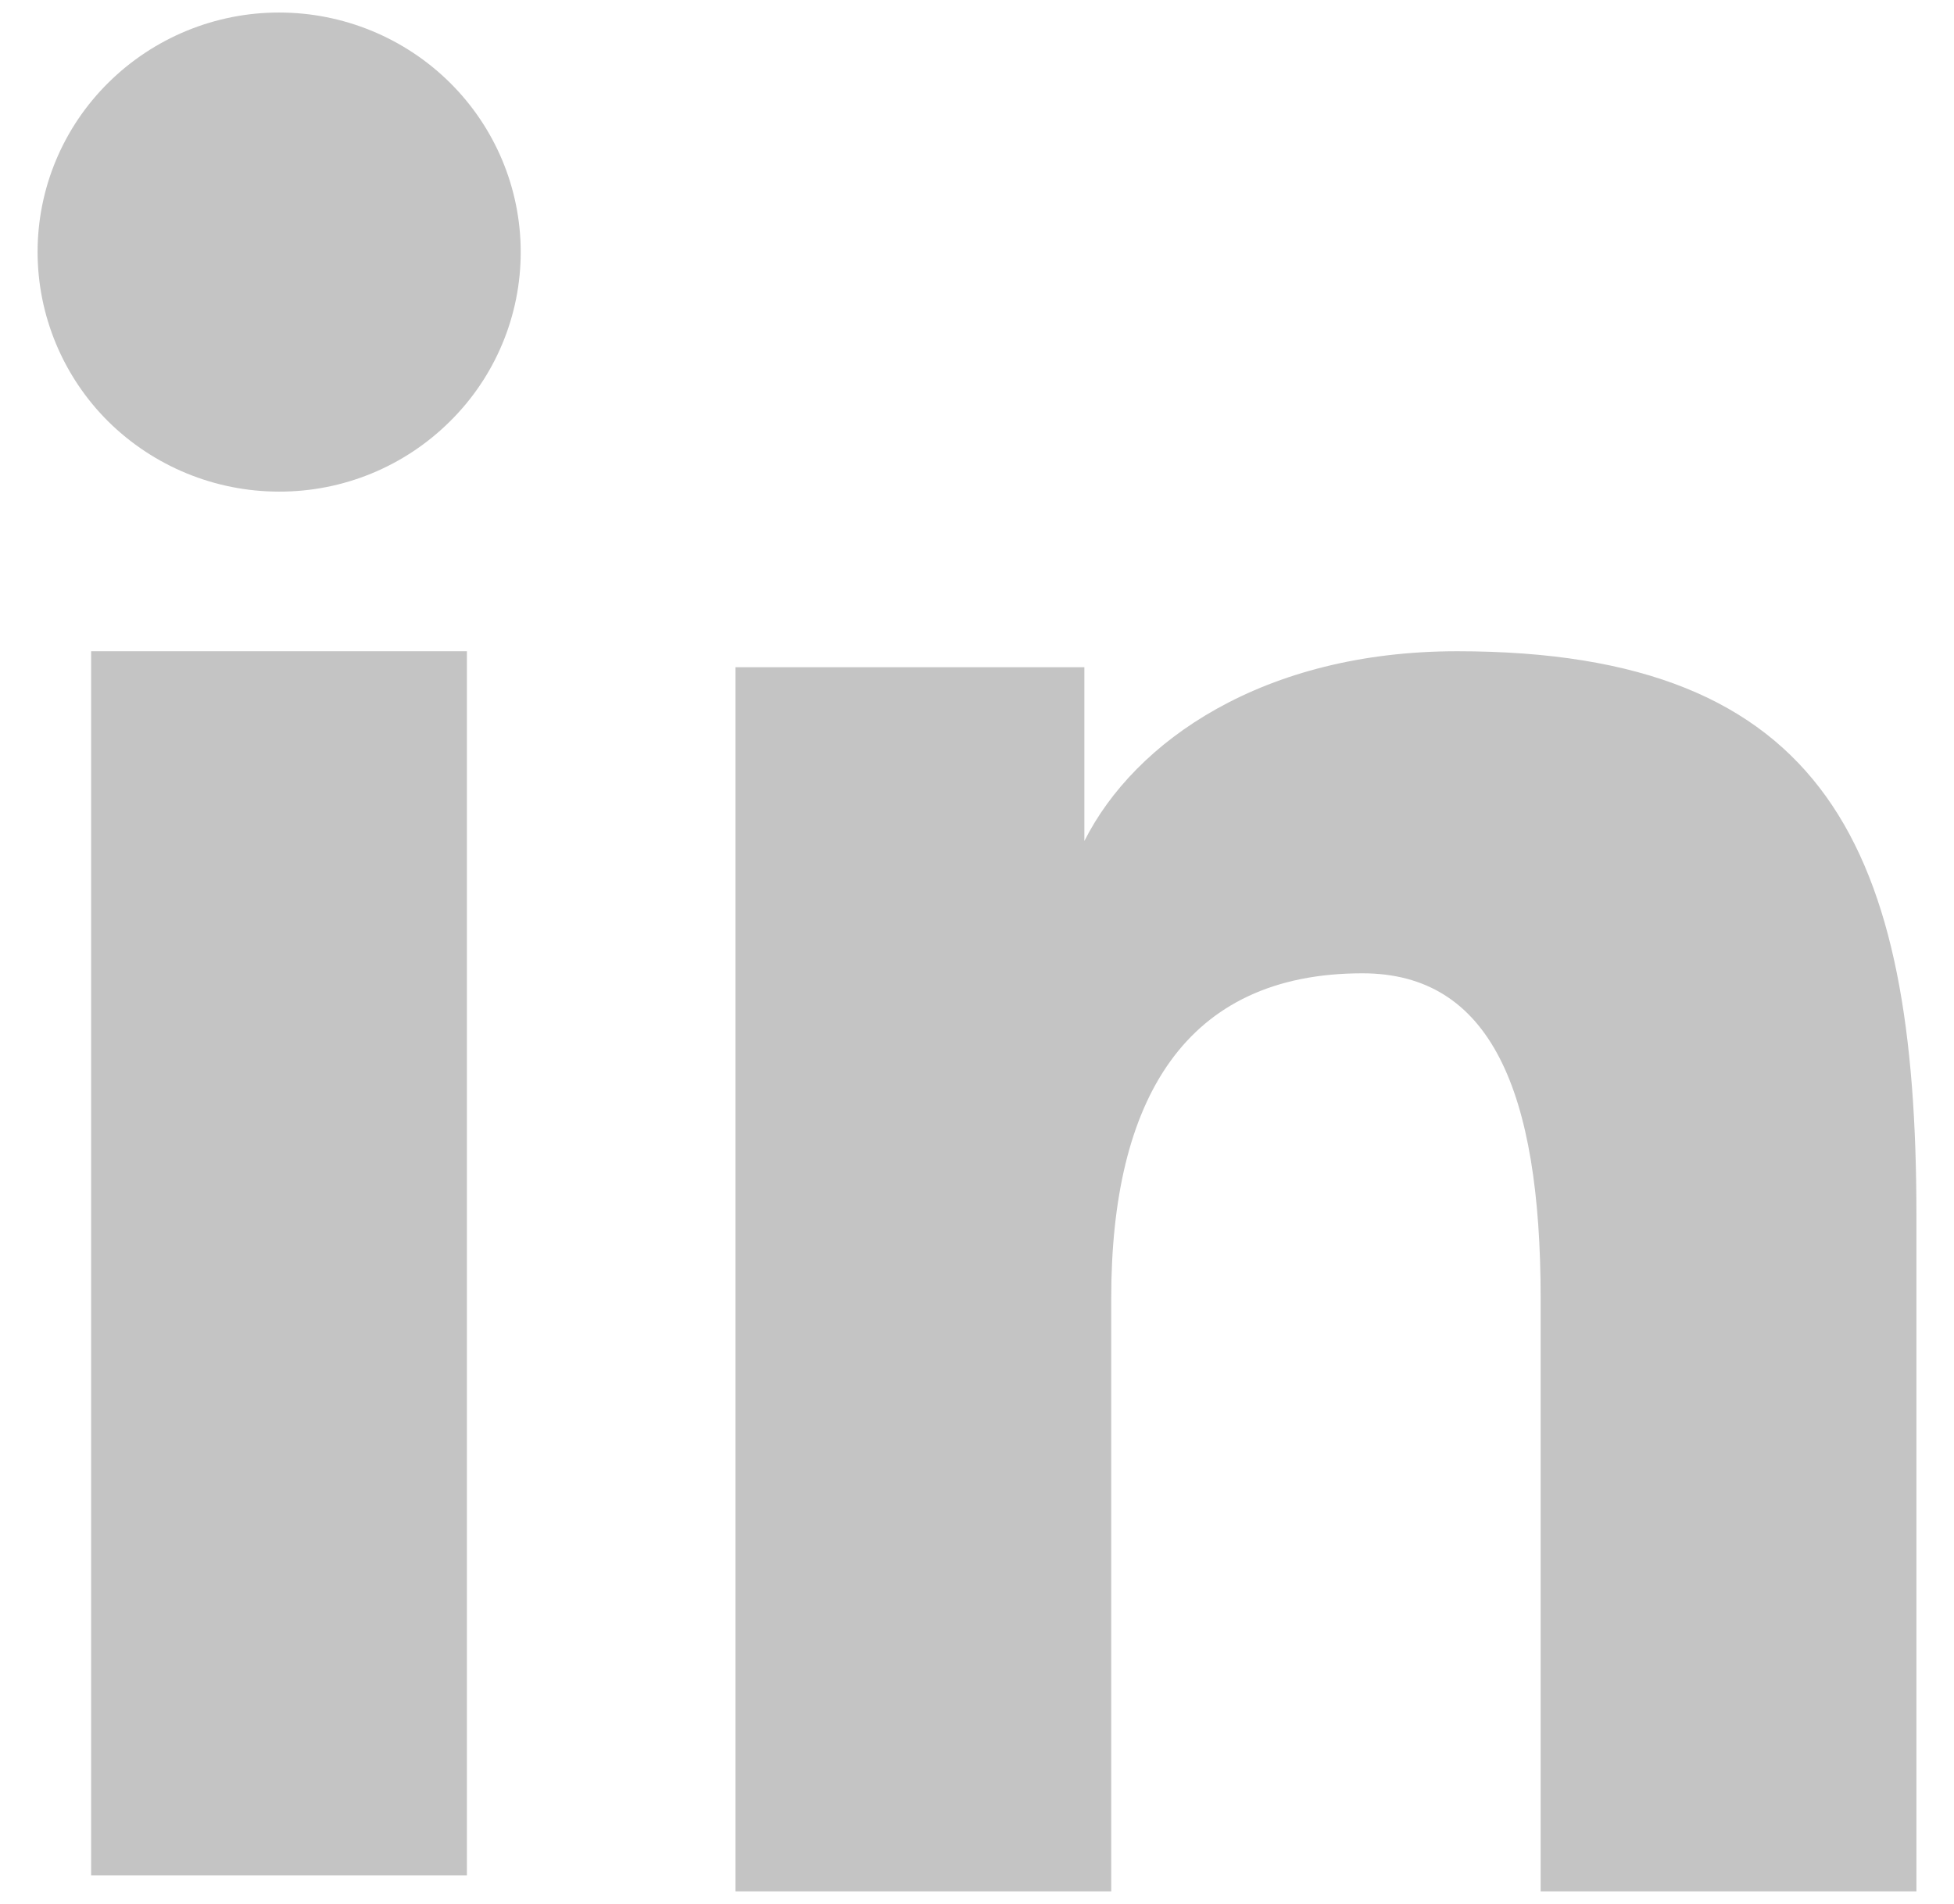 <svg width="39" height="38" viewBox="0 0 39 38" fill="none" xmlns="http://www.w3.org/2000/svg">
<path fill-rule="evenodd" clip-rule="evenodd" d="M14.679 13.317H21.643V16.786C22.646 14.791 25.219 12.998 29.083 12.998C36.491 12.998 38.25 16.969 38.25 24.256V37.75H30.75V25.915C30.75 21.766 29.747 19.426 27.193 19.426C23.651 19.426 22.179 21.948 22.179 25.913V37.75H14.679V13.317ZM1.819 37.431H9.319V12.998H1.819V37.431ZM10.393 5.031C10.393 5.66 10.269 6.282 10.026 6.862C9.784 7.442 9.429 7.968 8.981 8.41C8.075 9.311 6.847 9.816 5.569 9.812C4.293 9.812 3.068 9.309 2.16 8.412C1.714 7.969 1.36 7.442 1.118 6.862C0.876 6.282 0.751 5.66 0.75 5.031C0.75 3.762 1.256 2.547 2.162 1.651C3.069 0.753 4.294 0.249 5.571 0.25C6.849 0.25 8.076 0.754 8.981 1.651C9.885 2.547 10.393 3.762 10.393 5.031Z" fill="#C4C4C4"/>
</svg>
